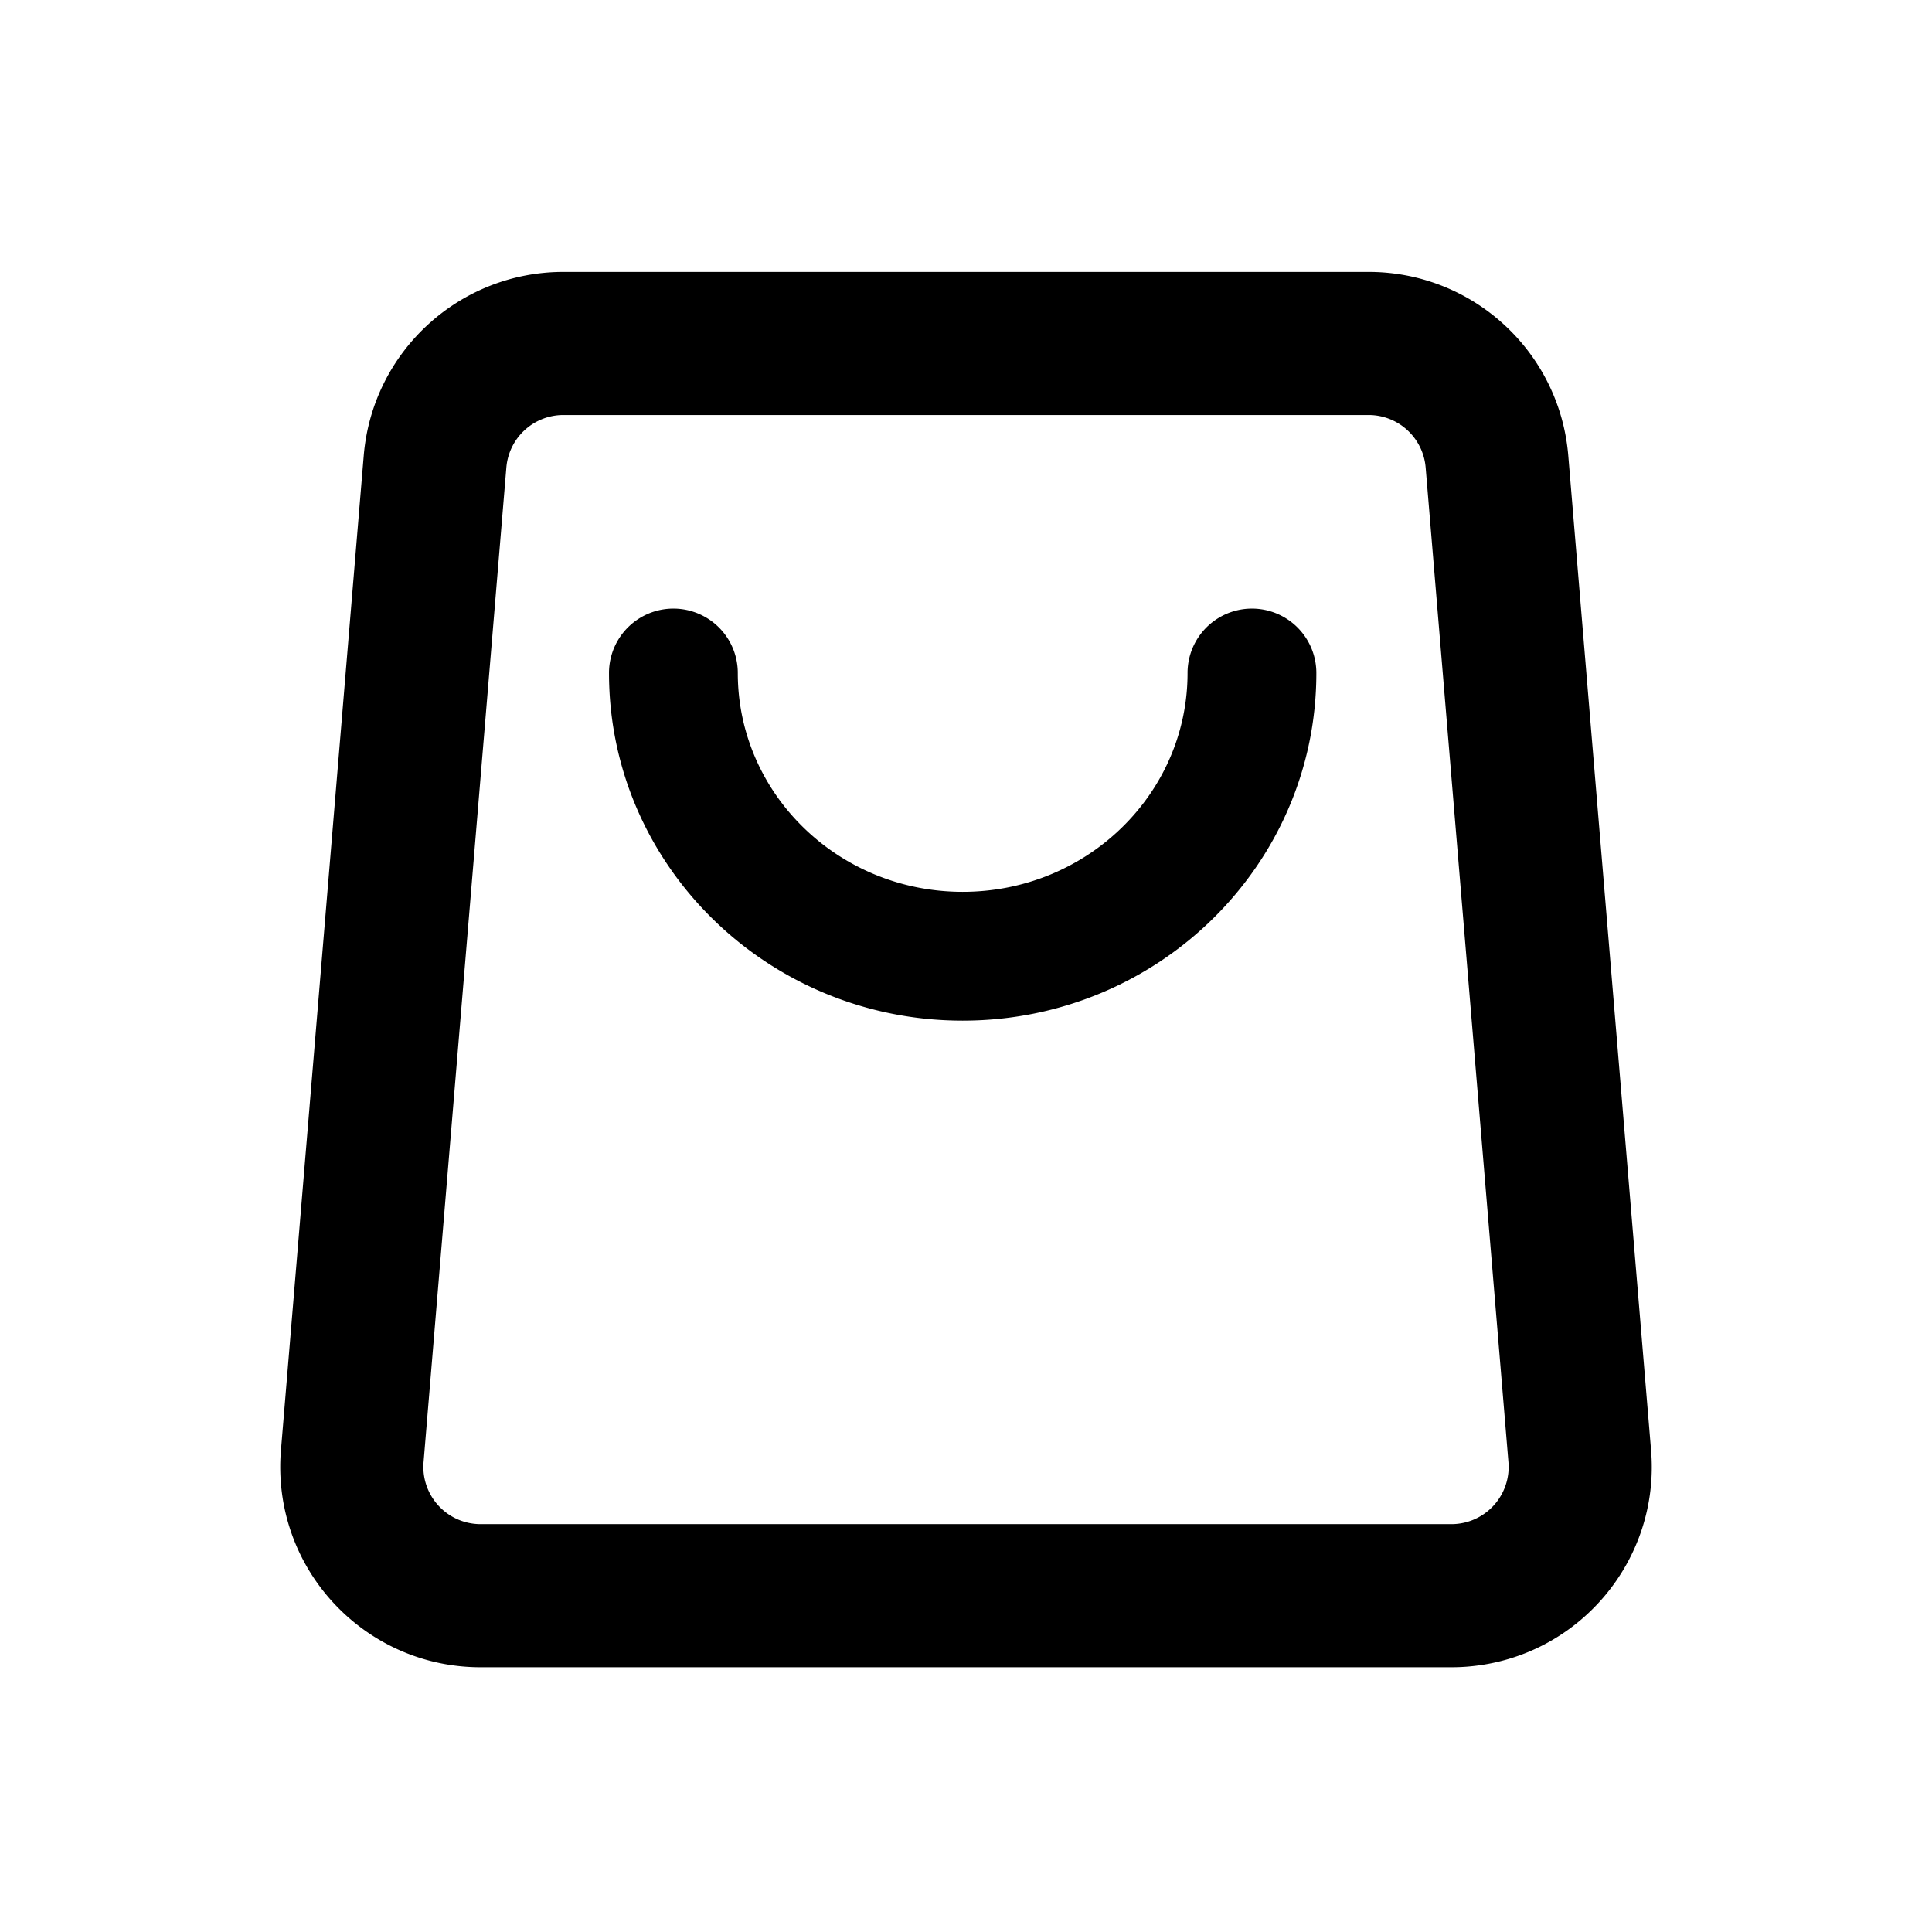 <svg width="270" height="270" xmlns="http://www.w3.org/2000/svg"><path d="M78.735 38h112.53c14.564 0 26.696 11.164 27.904 25.678l11.57 139c1.282 15.41-10.171 28.943-25.582 30.226a28 28 0 01-2.322.096H67.165c-15.463 0-28-12.536-28-28a28 28 0 01.097-2.322l11.57-139C52.04 49.164 64.172 38 78.735 38zm0 20a8 8 0 00-7.972 7.336l-11.57 139A8 8 0 0067.166 213h135.669a8 8 0 007.972-8.664l-11.57-139A8 8 0 00191.266 58H78.735zm6.373 36.053a9 9 0 1118 0c0 16.847 14.028 30.583 31.427 30.583 17.398 0 31.427-13.736 31.427-30.583a9 9 0 1118 0c0 26.874-22.171 48.583-49.427 48.583s-49.427-21.709-49.427-48.583z"/></svg>